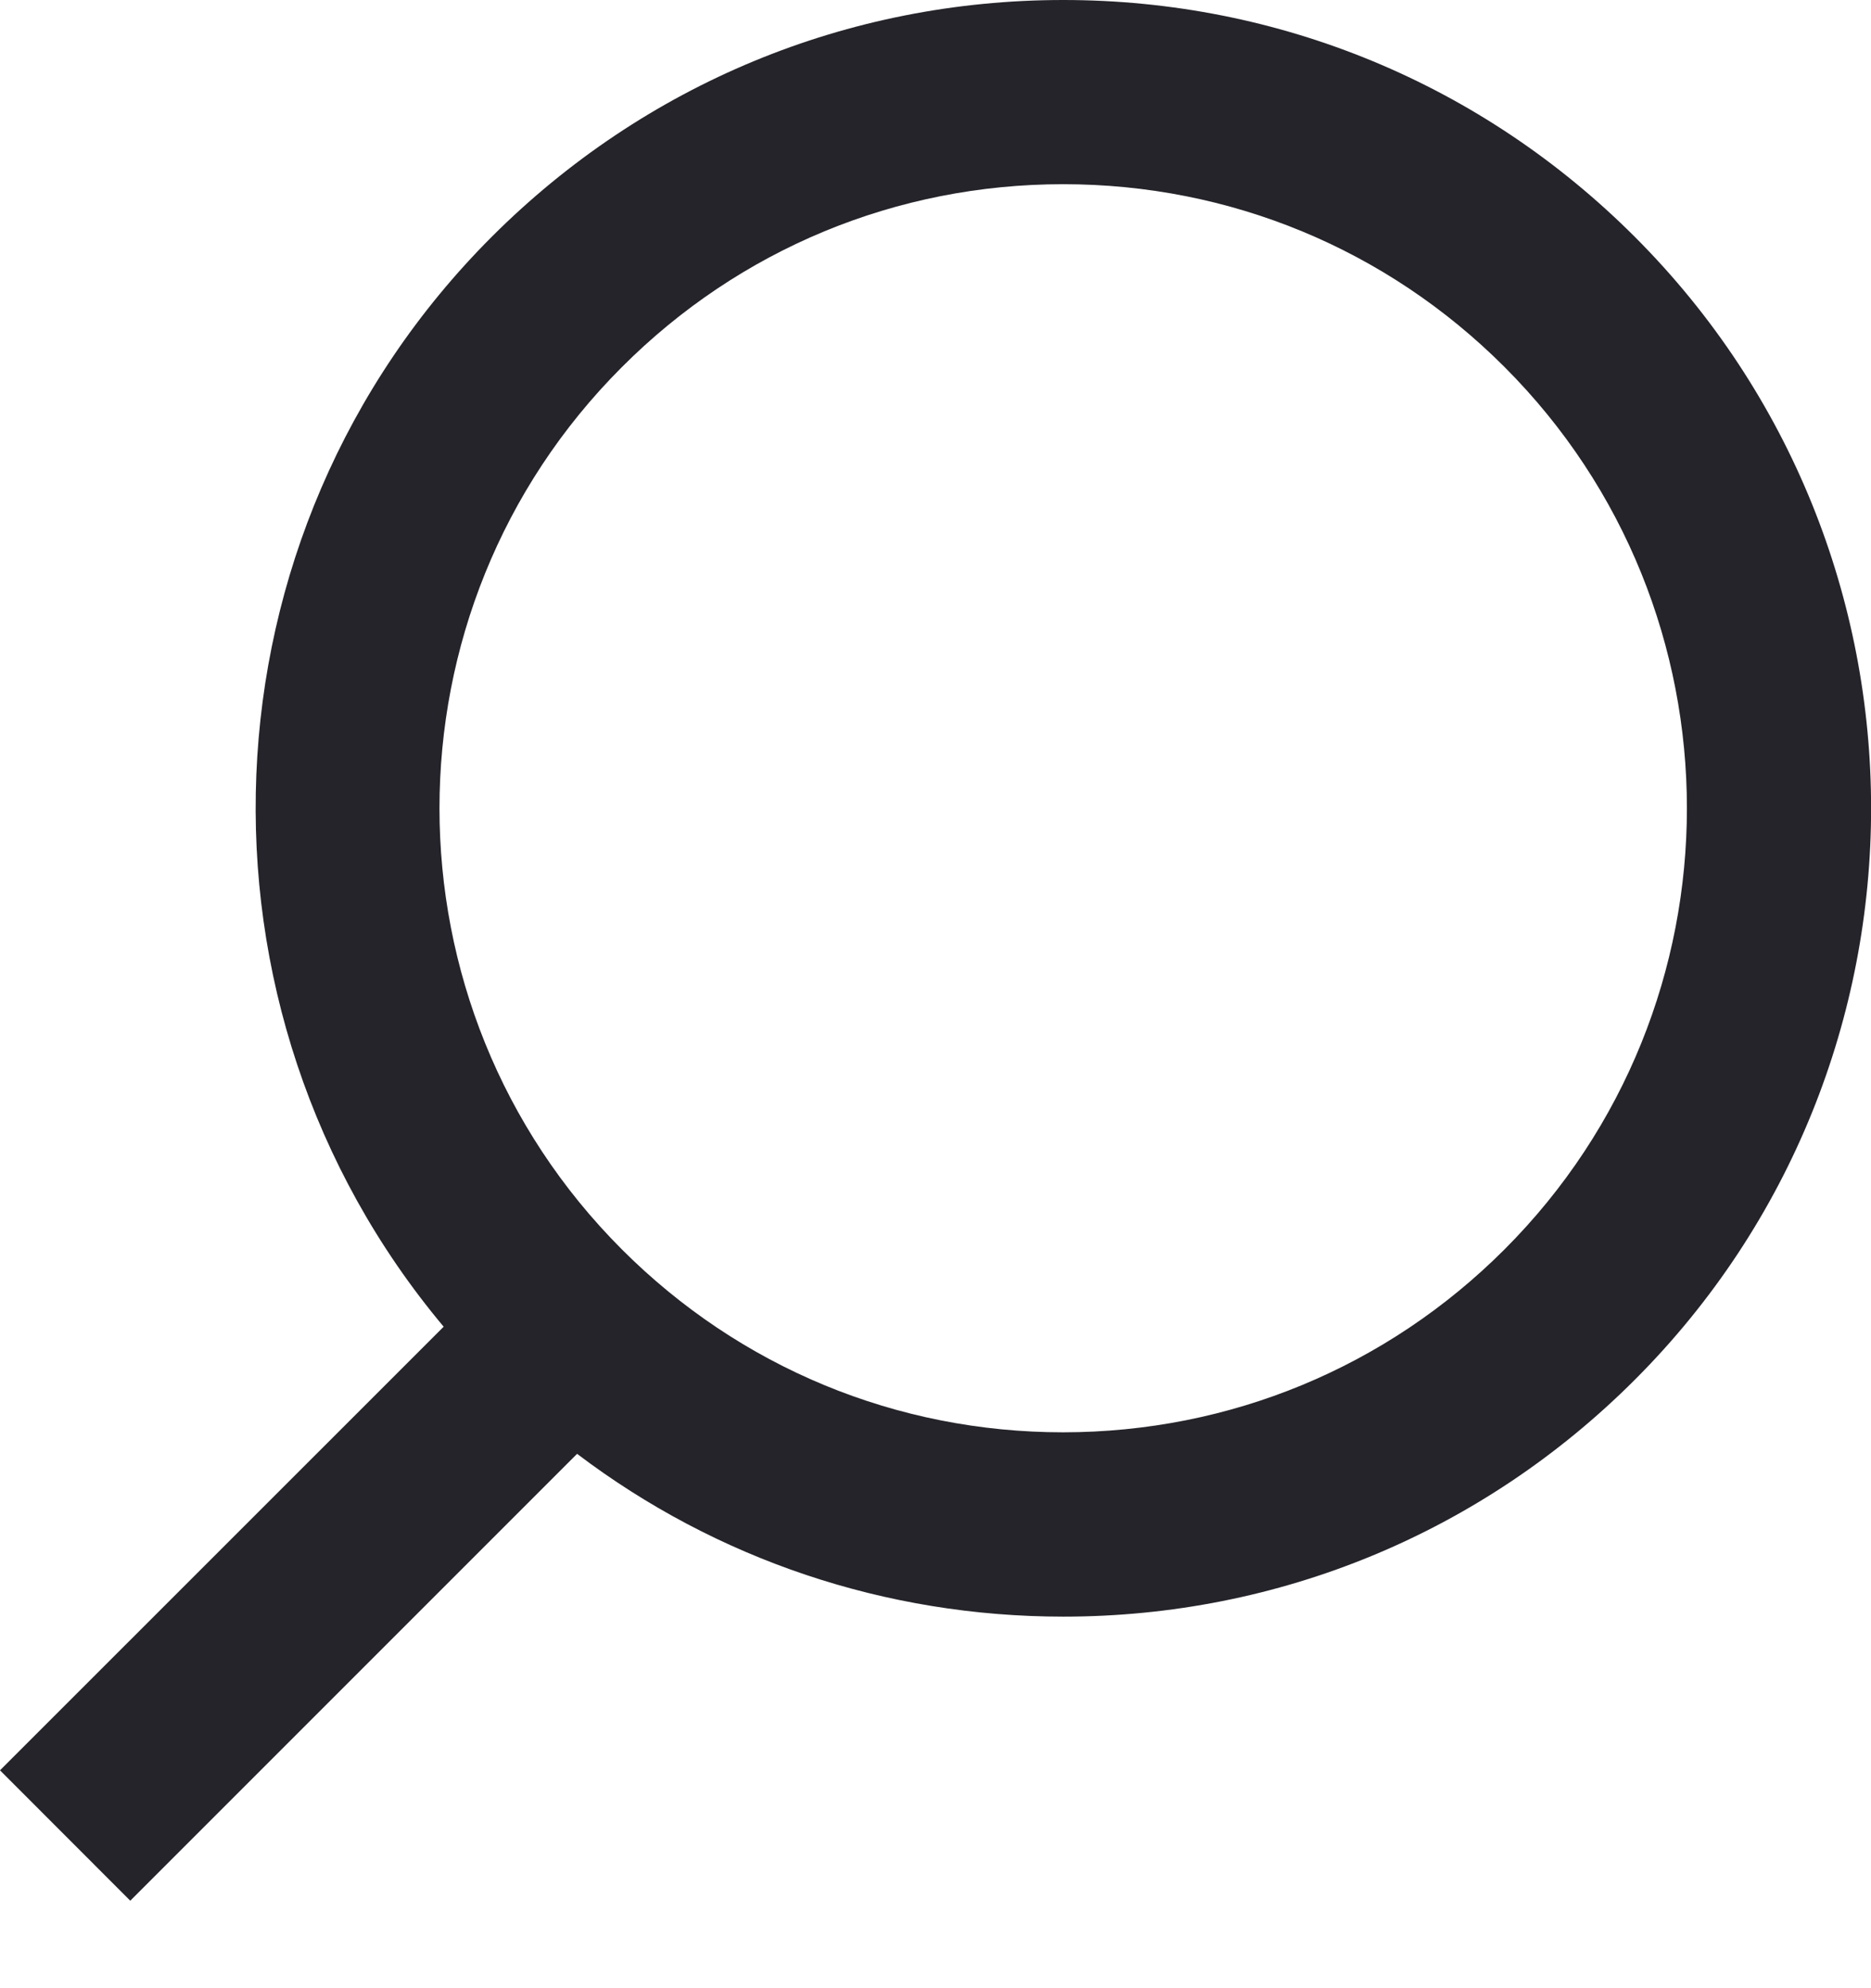 <svg width="16" height="17" xmlns="http://www.w3.org/2000/svg"><g id="Page-1" fill="none" fill-rule="evenodd"><g id="Groups-list_Dark" transform="translate(-104 -213)" fill="#24242A"><g id="Group-2" transform="translate(80 89)"><g id="Search" transform="translate(0 111)"><path d="M40 28.137l-3.794-3.793c2.273-2.712 2.136-6.772-.412-9.32C34.489 13.72 32.754 13 30.907 13c-1.845 0-3.581.719-4.887 2.025-2.695 2.695-2.694 7.078 0 9.773 1.305 1.305 3.04 2.025 4.886 2.025 1.521 0 2.967-.489 4.159-1.392l3.821 3.821L40 28.137zm-12.865-4.453c-2.081-2.081-2.081-5.466 0-7.547 1.008-1.008 2.348-1.562 3.773-1.562 1.426 0 2.766.555 3.773 1.563 2.081 2.08 2.081 5.465 0 7.546-1.008 1.008-2.348 1.563-3.773 1.563-1.426-.001-2.766-.556-3.773-1.563z" id="Fill-1" transform="matrix(-1 0 0 1 64 0)"/></g></g></g></g></svg>
